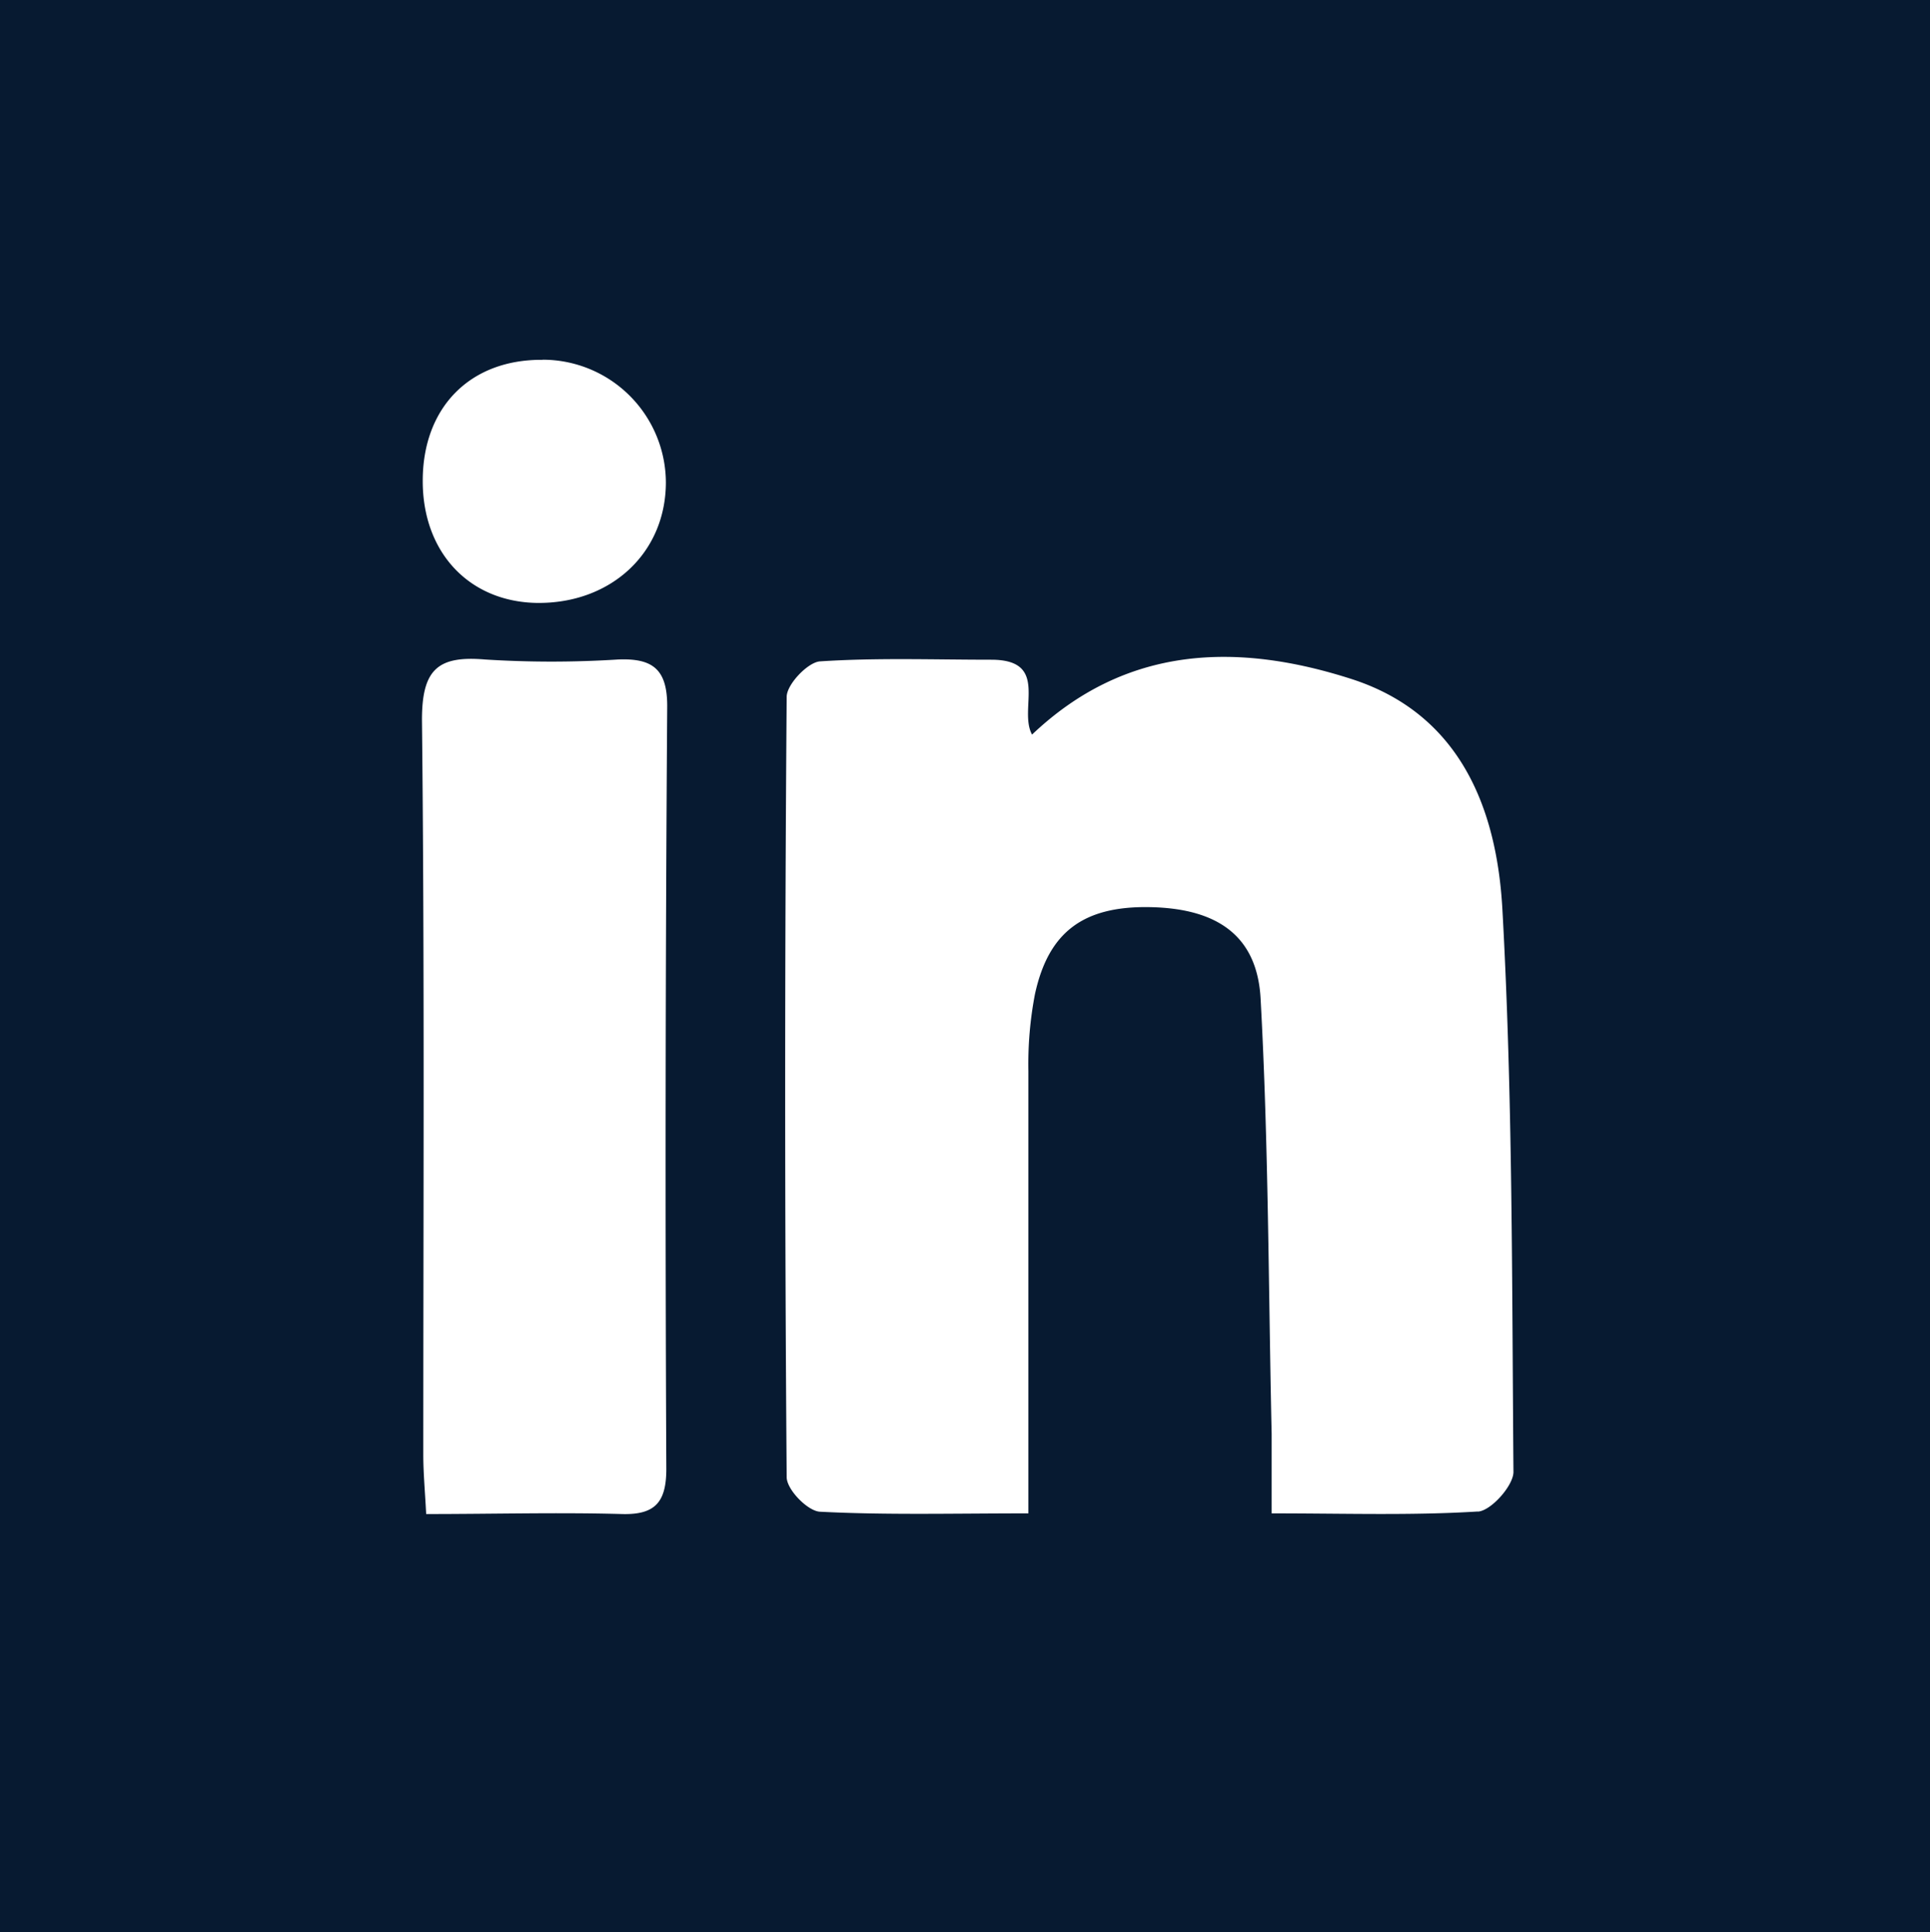 <svg id="Layer_1" data-name="Layer 1" xmlns="http://www.w3.org/2000/svg" viewBox="0 0 174.31 174.46"><defs><style>.cls-1{fill:#071a31;}</style></defs><title>linkedin</title><path class="cls-1" d="M739.62,333.71V508.18H913.93V333.71Zm49,32.48a11.13,11.13,0,0,1,11.14,11.06c0,6.42-5,11-11.69,10.9-6.1-.12-10.27-4.57-10.27-11C777.79,370.5,782.07,366.15,788.62,366.2ZM799.8,466.34c0,3-1,4.16-4,4.08-5.77-.16-11.56,0-17.69,0-.11-2.12-.26-3.73-.26-5.35,0-22.12.12-44.24-.12-66.36,0-4.57,1.44-5.81,5.7-5.45a95.6,95.6,0,0,0,12,0c3.11-.13,4.46.85,4.45,4.23Q799.64,431.91,799.8,466.34Zm73.3,3.85c-5.95.37-11.92.17-18.63.17,0-2.65,0-4.91,0-7.17-.29-13.12-.28-26.26-1-39.35-.33-5.71-4-8.11-10-8.22s-9.16,2.24-10.38,7.87a33.45,33.45,0,0,0-.59,6.93c0,13.12,0,26.23,0,39.94-6.86,0-12.86.16-18.83-.15-1.11-.06-3-2-3-3.12q-.27-35.23,0-70.46c0-1.12,1.91-3.12,3-3.2,5.14-.34,10.32-.15,15.48-.15,5.32,0,2.41,4.43,3.68,6.76,8.5-8.08,18.56-8.34,28.91-5,9.81,3.19,13.07,11.76,13.57,20.77.94,16.91.86,33.89,1,50.84C876.27,467.9,874.27,470.13,873.1,470.2Z" transform="translate(-739.62 -333.71)"/></svg>